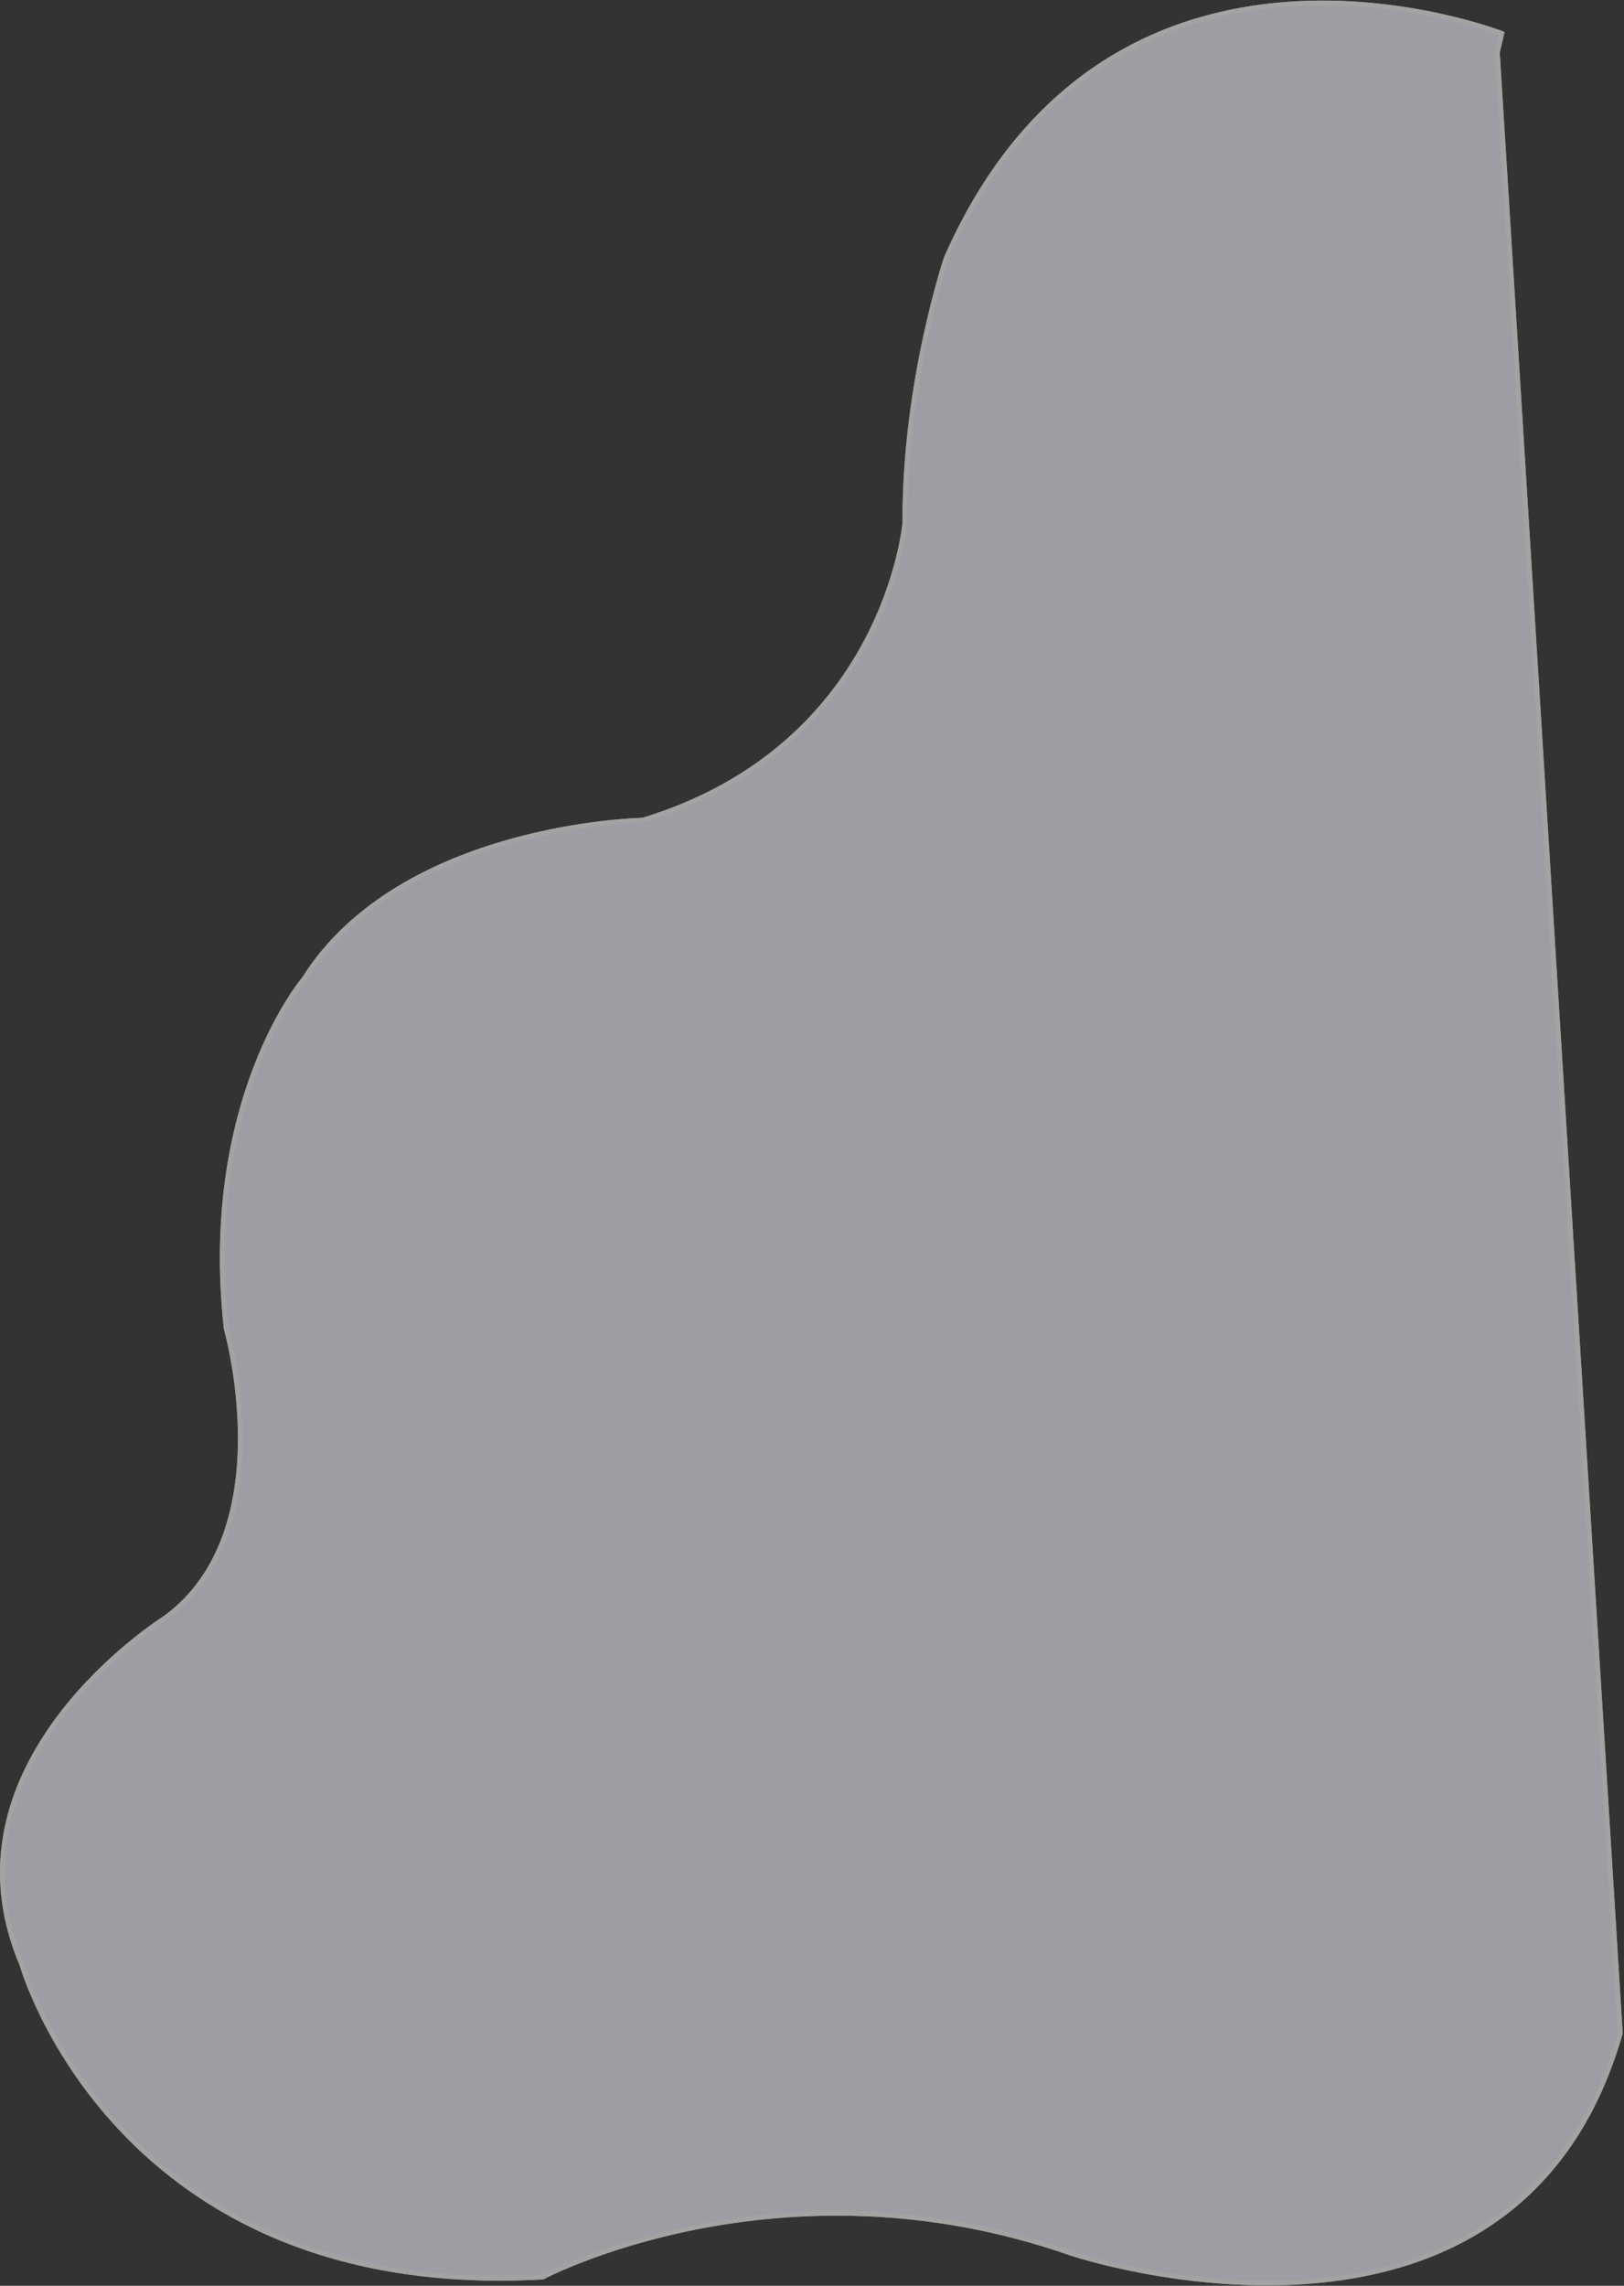 <svg xmlns="http://www.w3.org/2000/svg" width="1017" height="1431" viewBox="0 0 1017 1431"><rect x="0" y="0" width="1017" height="1431" fill="#333333" stroke="none"/><defs><clipPath id="8ngha"><path fill="#fff" d="M942.197 20s-246.08-97.238-351 141c0 0-26.44 78.384-26 166 0 0-11.56 138.847-163 185 0 0-151.68 2.62-213 100 0 0-64.84 76.05-49 220 0 0 36.16 126.34-38 180 0 0-144.24 90.14-90 218 0 0 59.04 212.313 328 197 0 0 147.84-78.766 330-15 0 0 279.44 93.972 346-139l-77-1240z"/></clipPath></defs><g><g opacity=".55"><path fill="#f8f2ff" d="M942.197 20s-246.08-97.238-351 141c0 0-26.44 78.384-26 166 0 0-11.56 138.847-163 185 0 0-151.68 2.62-213 100 0 0-64.84 76.05-49 220 0 0 36.16 126.34-38 180 0 0-144.24 90.14-90 218 0 0 59.04 212.313 328 197 0 0 147.84-78.766 330-15 0 0 279.44 93.972 346-139l-77-1240z"/><path fill="none" stroke="#fff" stroke-miterlimit="50" stroke-width="6" d="M942.197 20v0s-246.08-97.238-351 141c0 0-26.44 78.384-26 166 0 0-11.56 138.847-163 185 0 0-151.68 2.62-213 100 0 0-64.84 76.05-49 220 0 0 36.16 126.34-38 180 0 0-144.24 90.14-90 218 0 0 59.04 212.313 328 197 0 0 147.84-78.766 330-15 0 0 279.44 93.972 346-139l-77-1240v0z" clip-path="url(&quot;#8ngha&quot;)"/></g></g></svg>